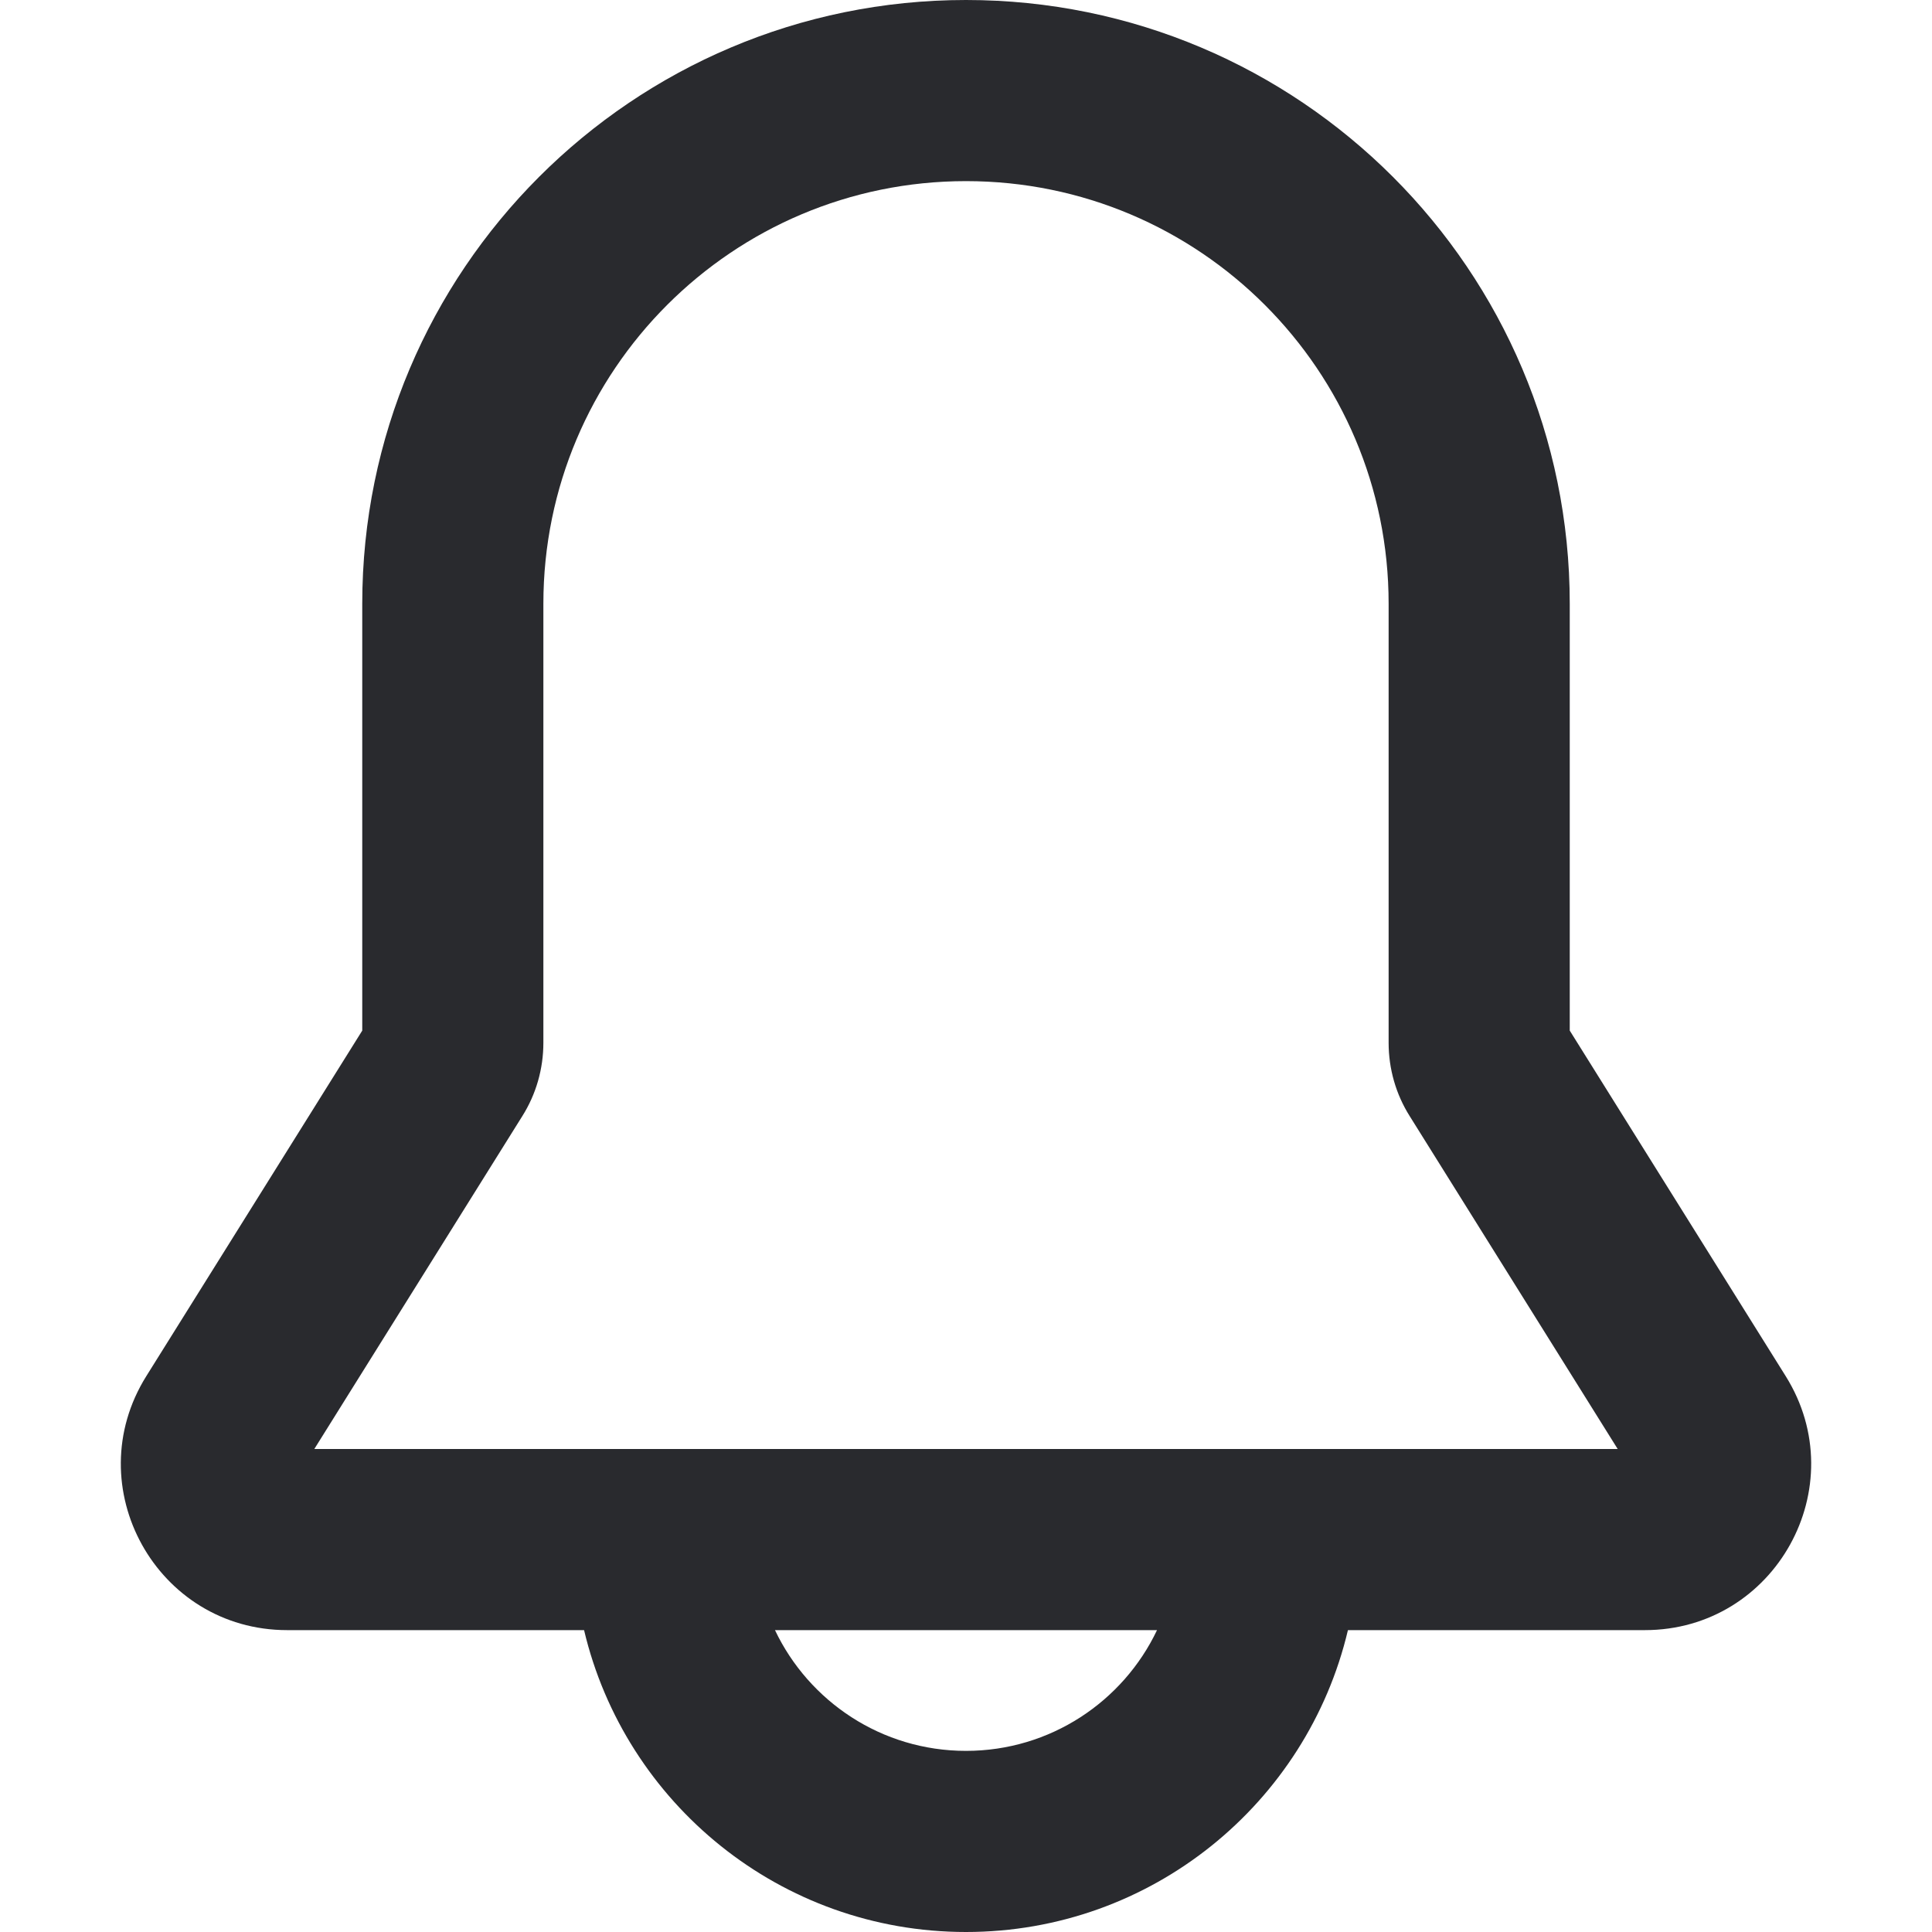 <svg width="16" height="16" viewBox="0 0 16 16" fill="none" xmlns="http://www.w3.org/2000/svg">
<path fill-rule="evenodd" clip-rule="evenodd" d="M3 5C3 2.239 5.239 0 8 0C10.761 0 13 2.239 13 5V8.535L14.788 11.396C15.361 12.312 14.702 13.5 13.622 13.5H11.163C10.825 14.933 9.537 16 8 16C6.463 16 5.176 14.933 4.837 13.5H2.378C1.298 13.5 0.639 12.312 1.212 11.396L3 8.535V5ZM6.418 13.5C6.699 14.091 7.302 14.5 8 14.5C8.698 14.5 9.301 14.091 9.582 13.5H6.418ZM8 1.5C6.067 1.5 4.5 3.067 4.5 5V8.636C4.5 8.851 4.44 9.062 4.325 9.244L2.603 12H13.397L11.675 9.244C11.56 9.062 11.5 8.851 11.5 8.636V5C11.5 3.067 9.933 1.5 8 1.5Z" fill="#292A2E"/>
</svg>
